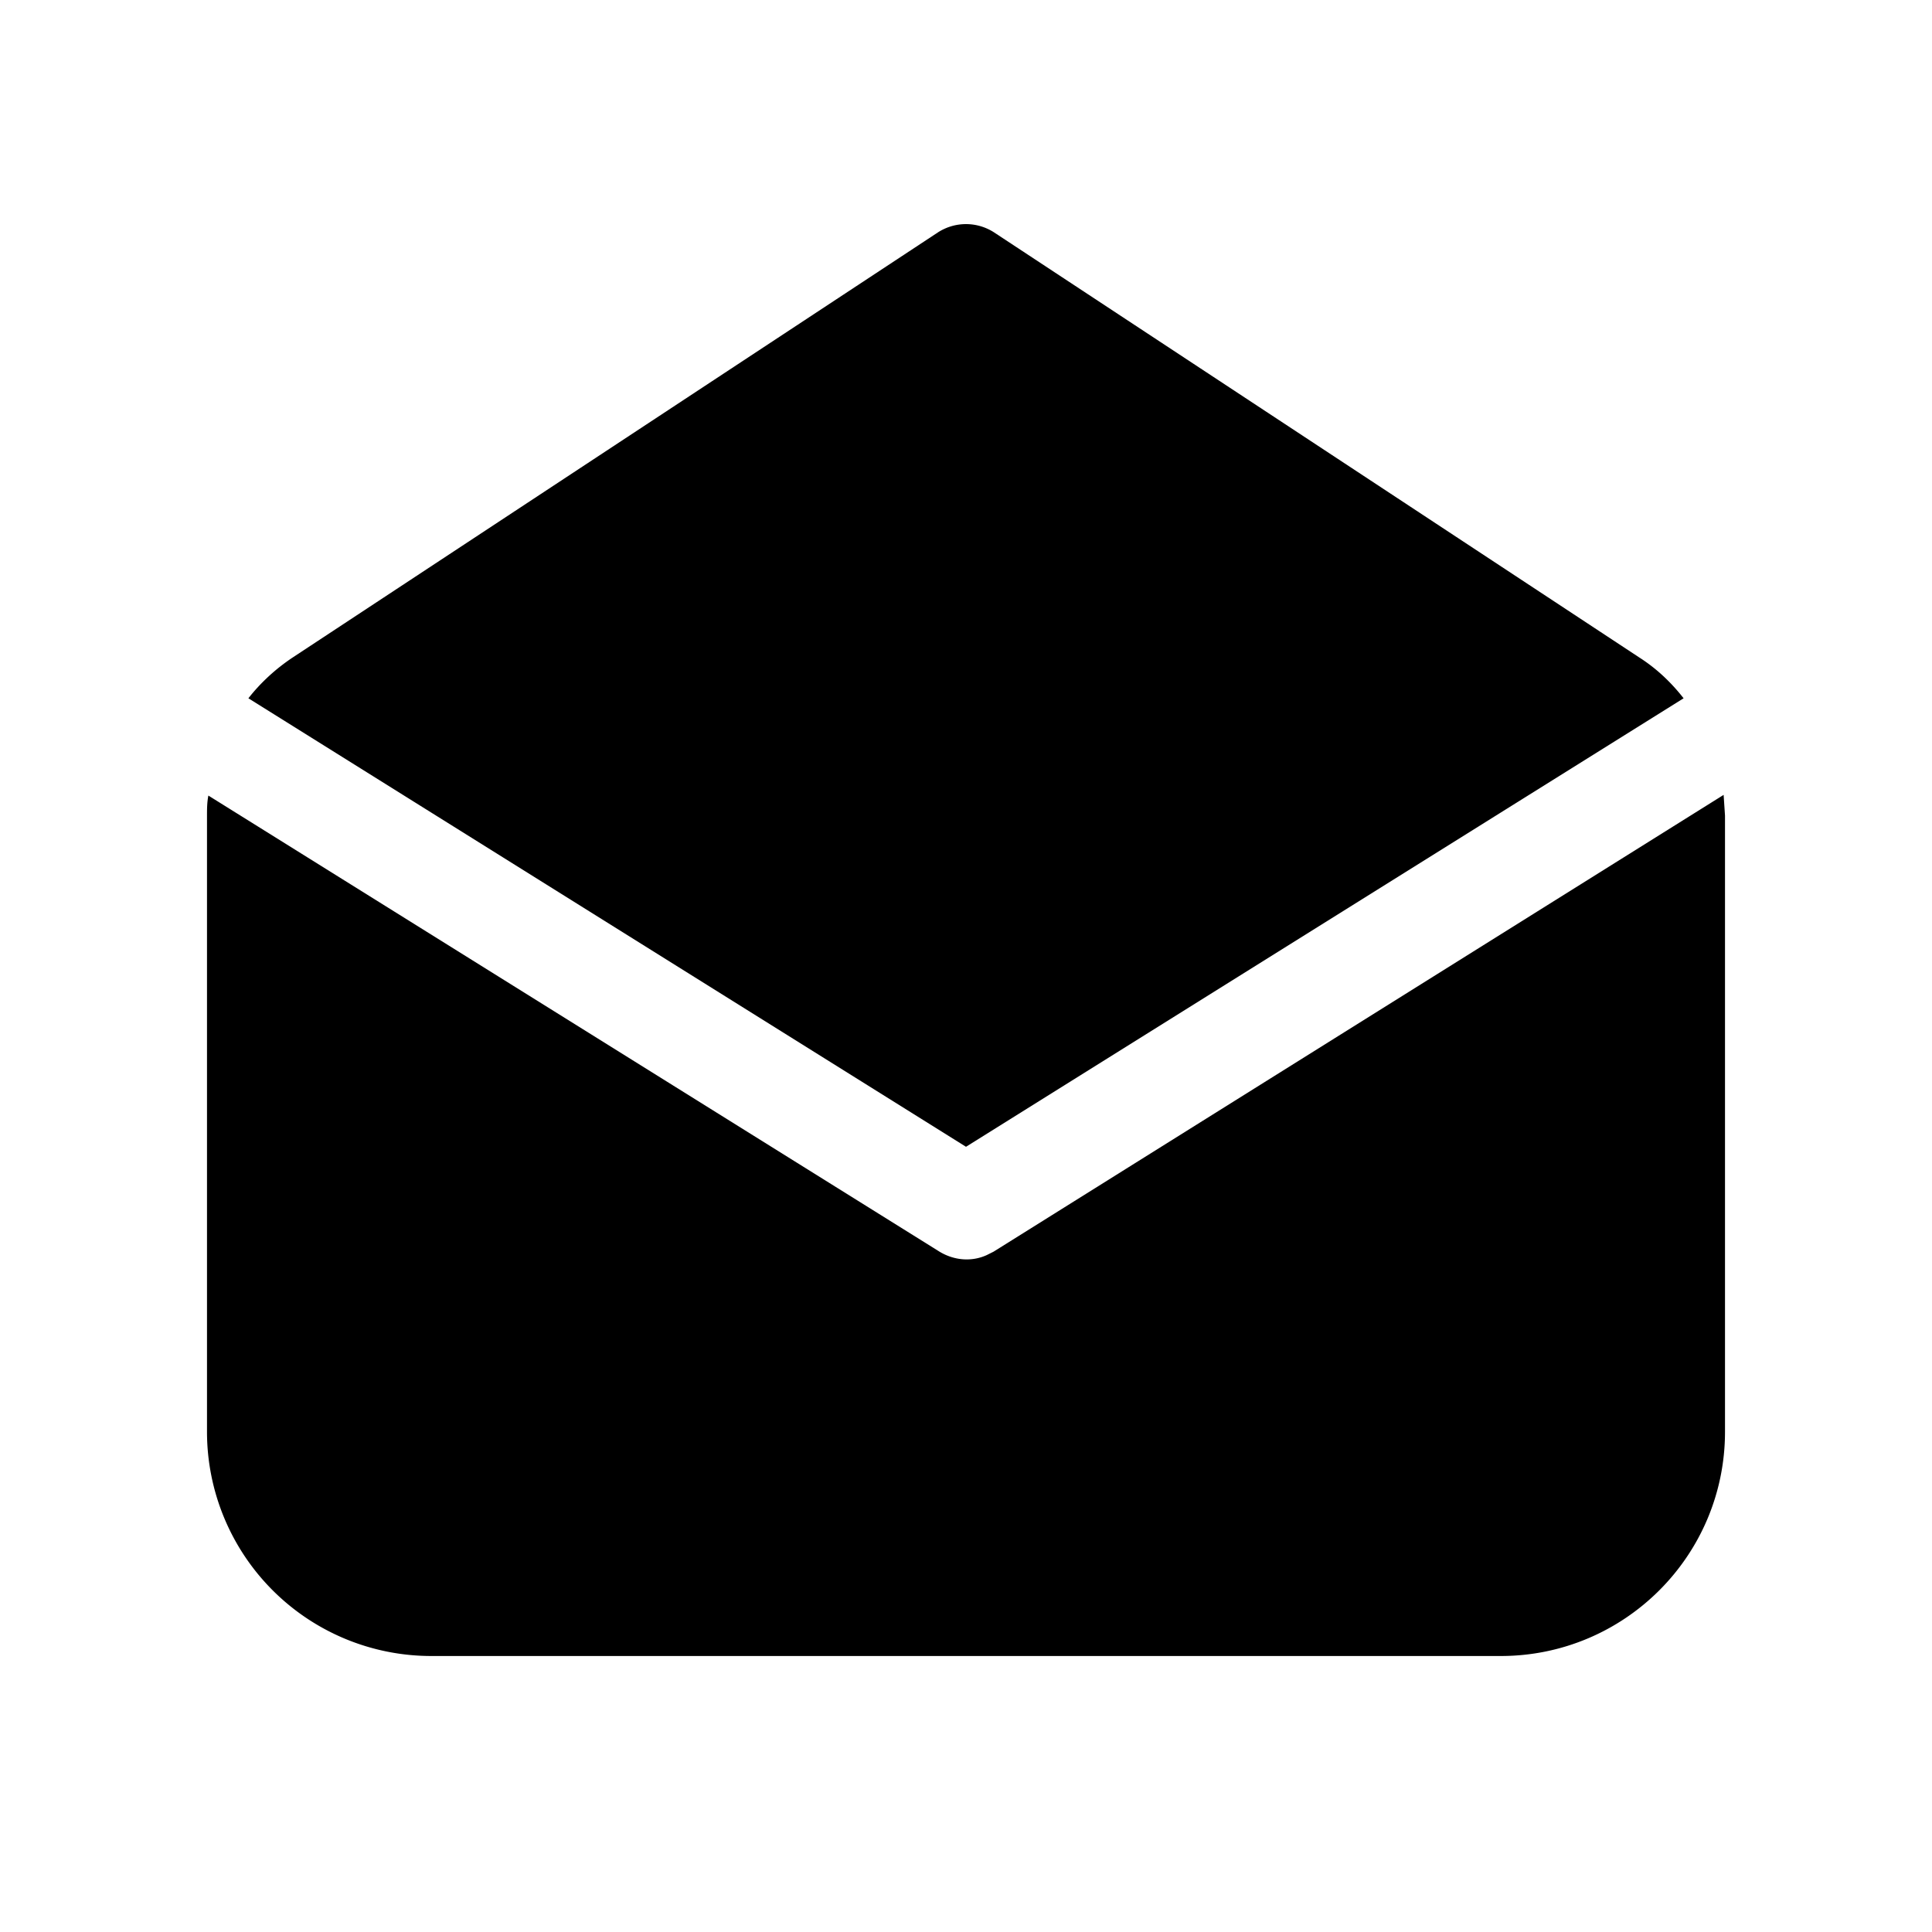 <svg width="28" height="28" viewBox="0 0 28 28" xmlns="http://www.w3.org/2000/svg"><path d="M25 11.83v8.92c0 1.8-1.46 3.25-3.25 3.25H6.25A3.25 3.25 0 013 20.75v-8.92c0-.1 0-.2.02-.3l10.58 6.6c.22.14.48.16.7.06l.1-.05 10.58-6.62.02.3zM14.41 3.37l9.35 6.16c.25.16.46.36.64.59L14 16.62l-10.4-6.5c.18-.23.4-.43.64-.59l9.35-6.16a.75.75 0 01.82 0z"/></svg>